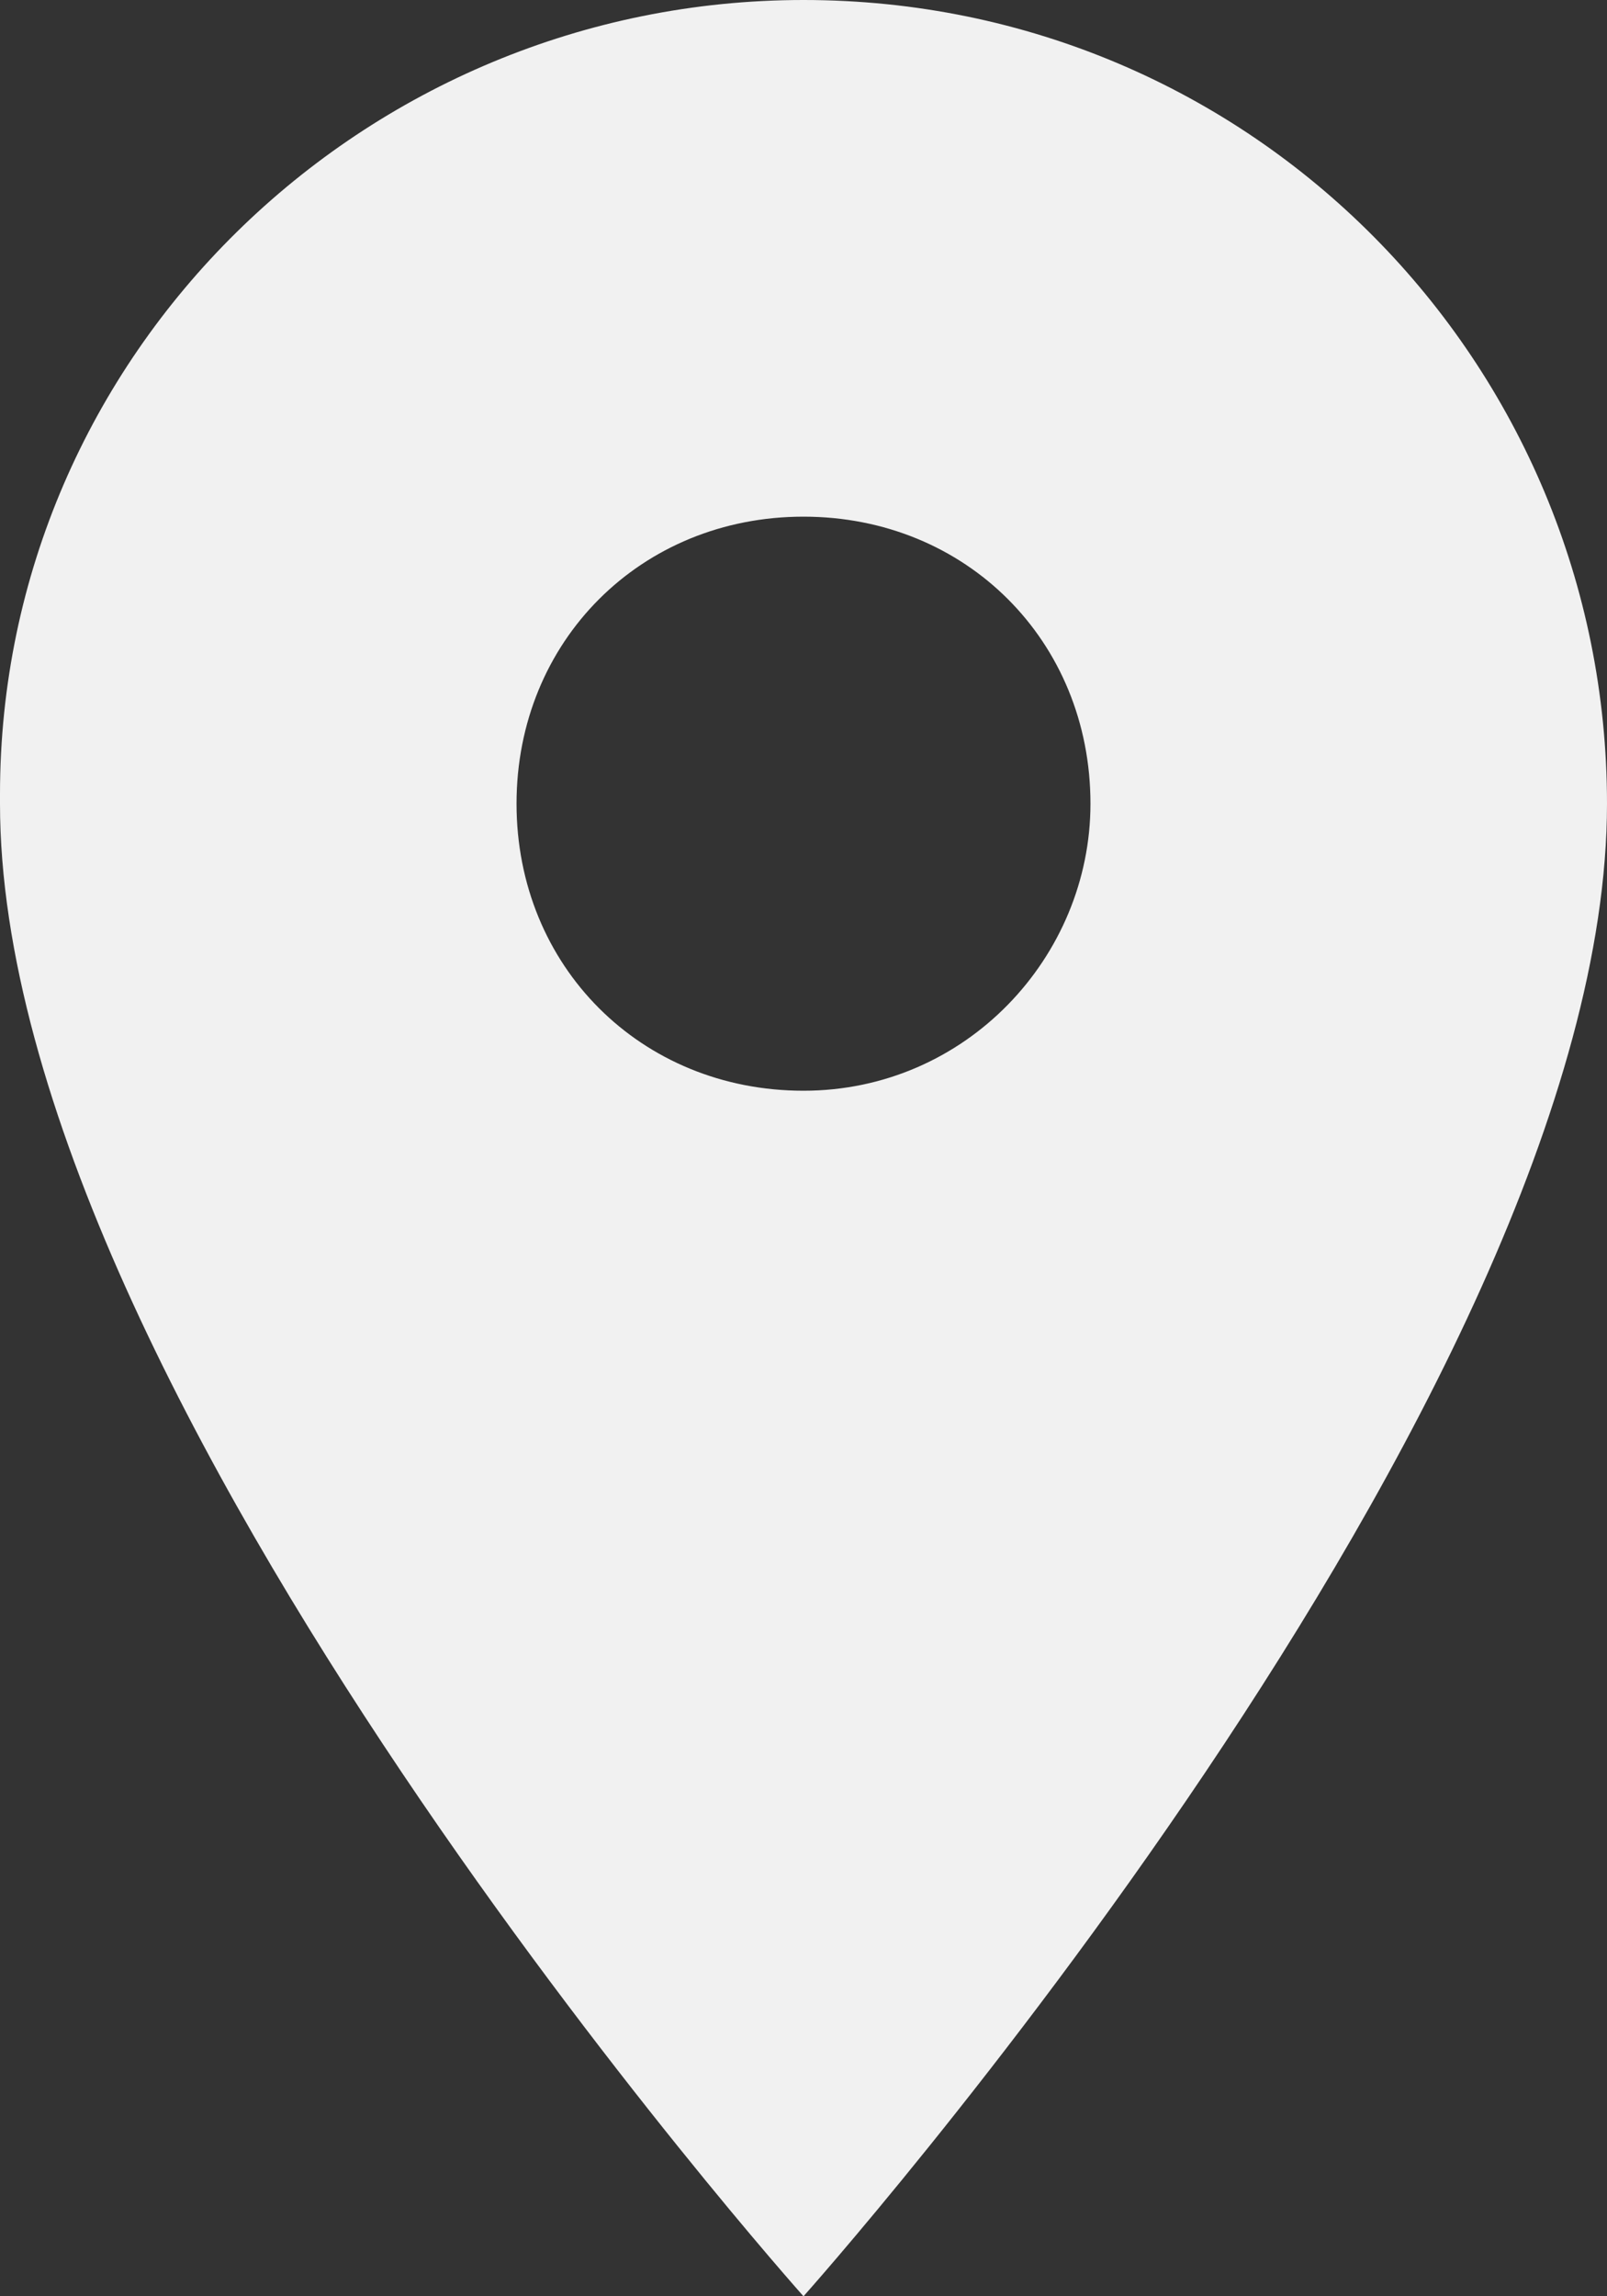 <?xml version="1.0" encoding="utf-8"?>
<!-- Generator: Adobe Illustrator 22.1.0, SVG Export Plug-In . SVG Version: 6.00 Build 0)  -->
<svg version="1.1" id="Capa_1" xmlns="http://www.w3.org/2000/svg" xmlns:xlink="http://www.w3.org/1999/xlink" x="0px" y="0px"
	 viewBox="0 0 16.8 24" style="enable-background:new 0 0 16.8 24;" xml:space="preserve">
<rect x="0" y="0" width="16.8" height="24" fill="#333333" stroke="none"/>
<style type="text/css">
	.st0{fill:#F1F1F1;}
</style>
<title>address</title>
<g id="place">
	<path class="st0" d="M8.4,0C3.8,0,0,3.7,0,8.3v0.1C0,14.6,8.4,24,8.4,24s8.4-9.4,8.4-15.6C16.8,3.8,13.1,0,8.4,0C8.5,0,8.4,0,8.4,0
		z M8.4,11.4c-1.7,0-3-1.3-3-3s1.3-3,3-3s3,1.3,3,3C11.4,10,10.1,11.4,8.4,11.4L8.4,11.4z"/>
</g>
</svg>
